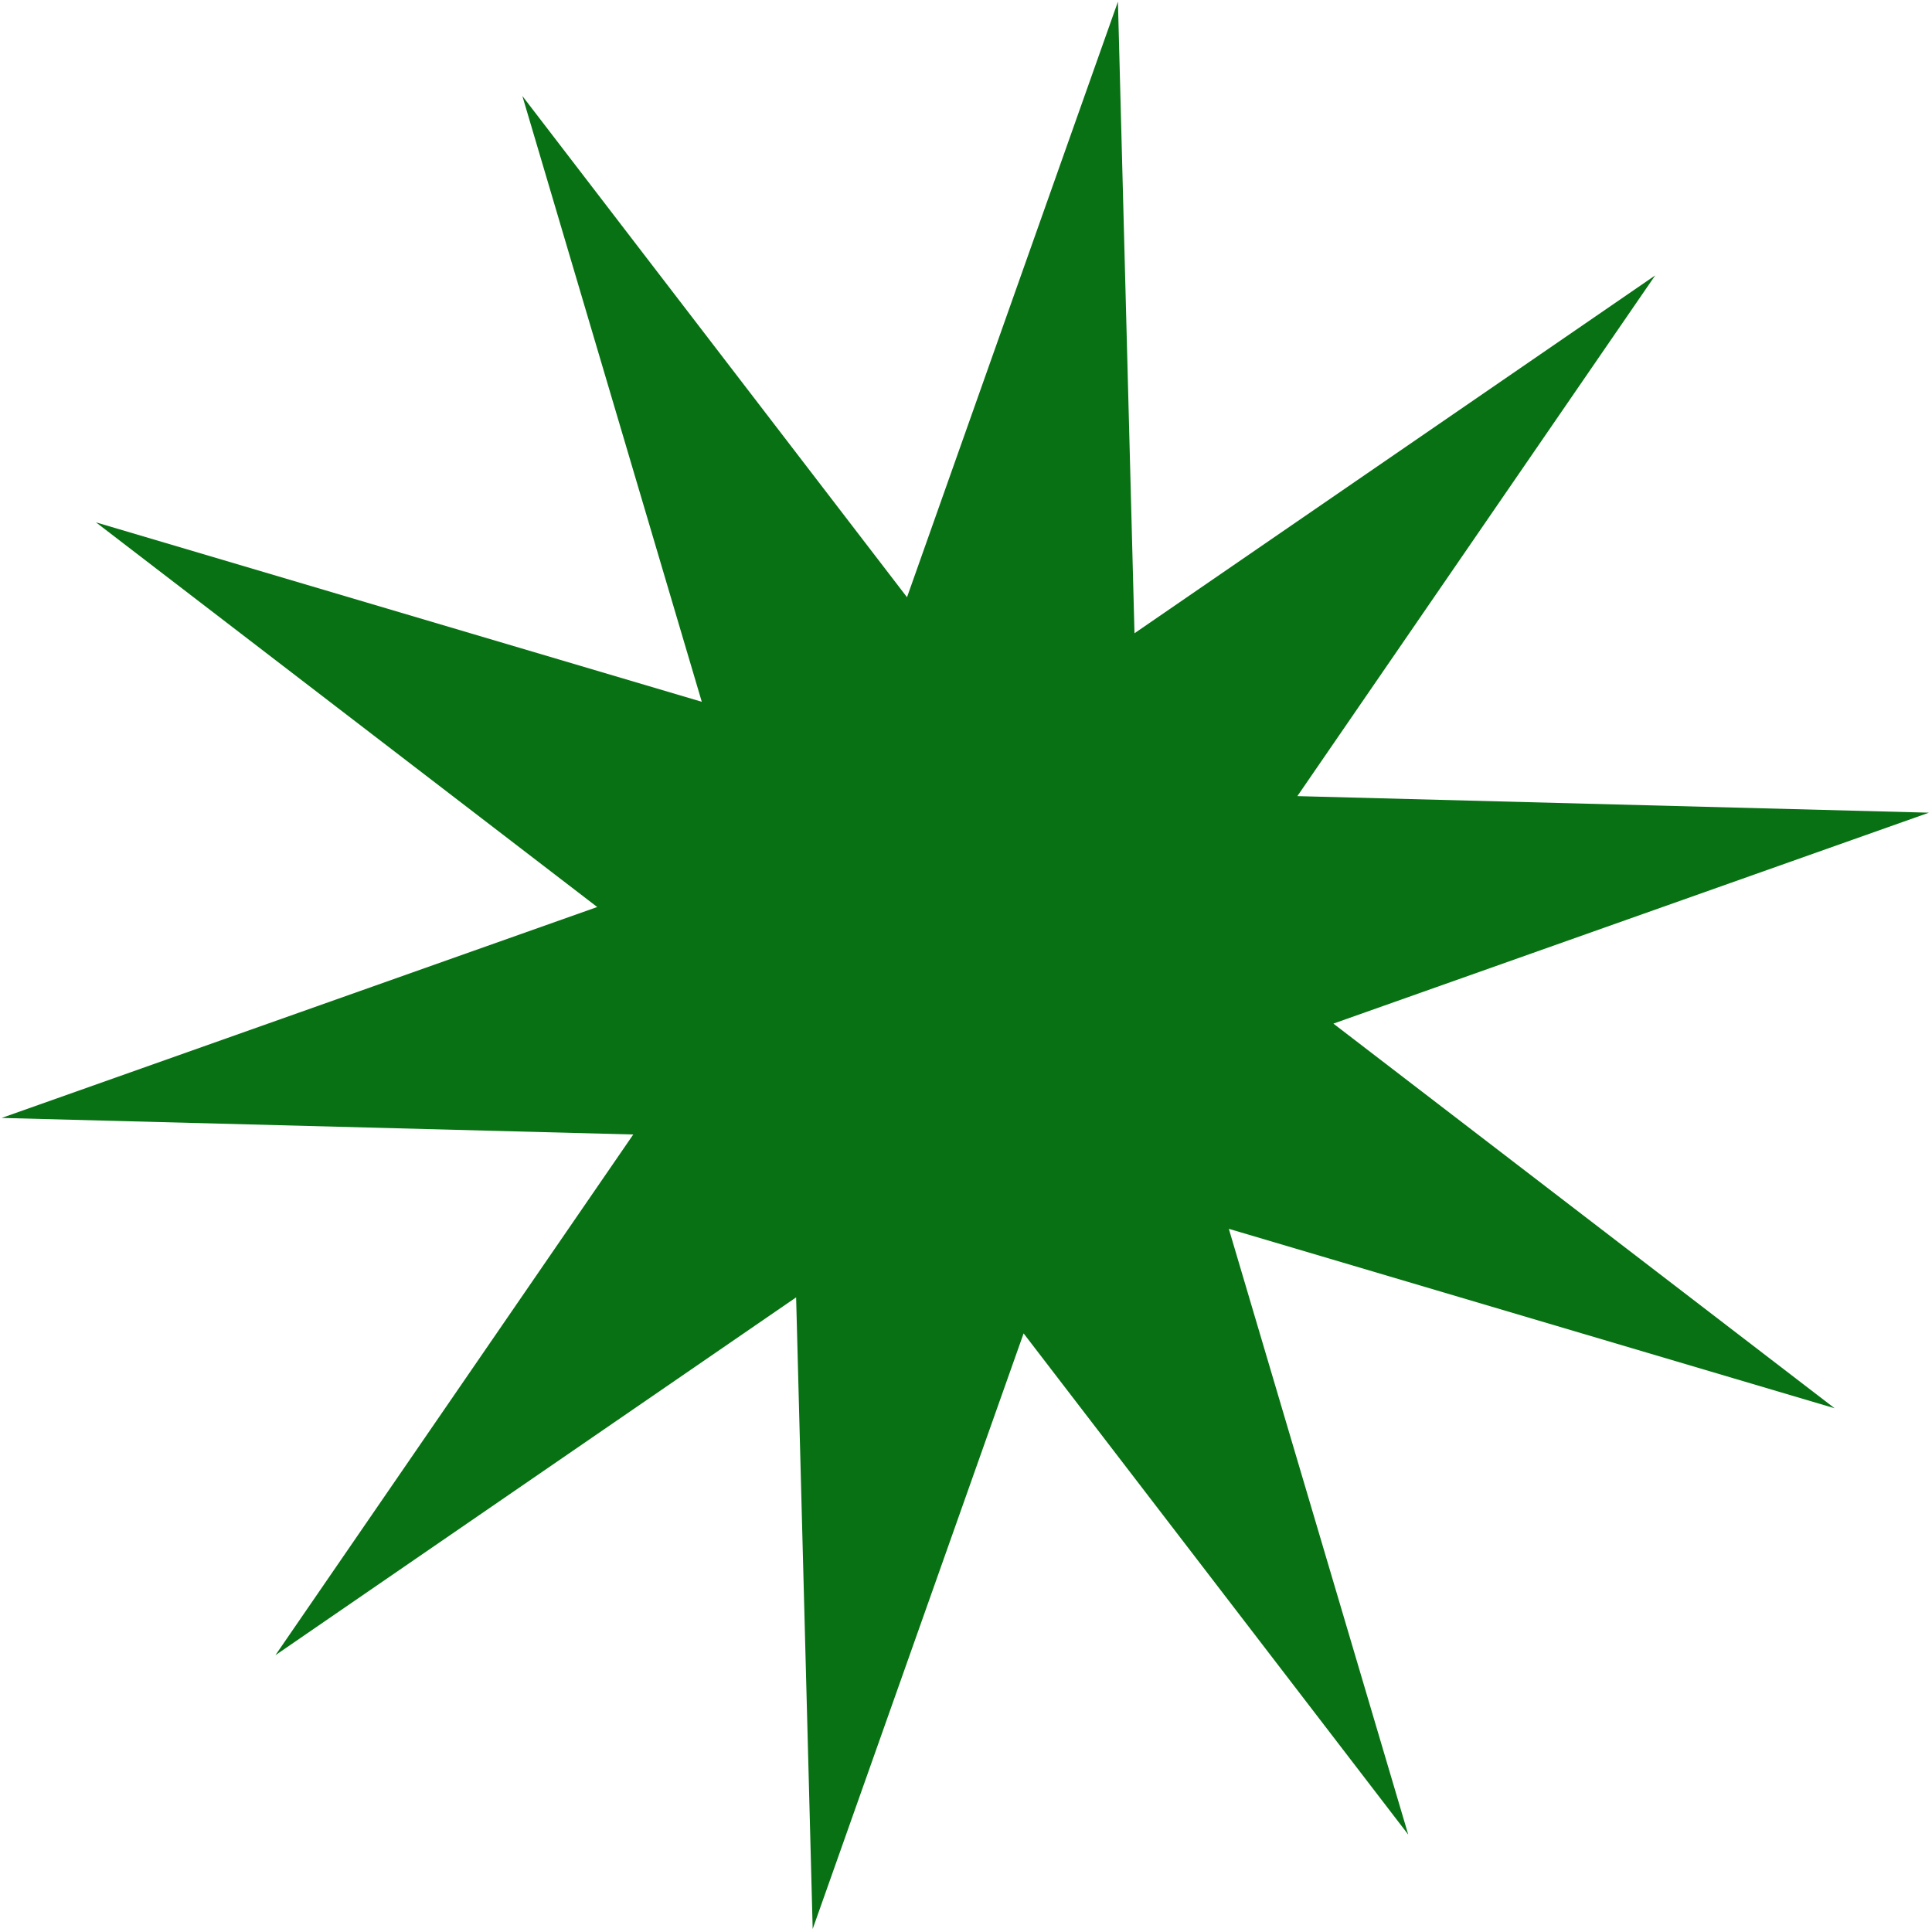 <svg width="578" height="578" viewBox="0 0 578 578" fill="none" xmlns="http://www.w3.org/2000/svg">
<path d="M82.396 495.189L189.453 339.409L0.498 334.454L178.674 271.352L28.718 156.278L209.956 209.956L156.278 28.718L271.352 178.674L334.454 0.498L339.409 189.453L495.189 82.396L388.133 238.177L577.088 243.131L398.912 306.234L548.868 421.308L367.629 367.629L421.308 548.868L306.234 398.912L243.132 577.088L238.177 388.133L82.396 495.189Z" fill="#087113"/>
</svg>
